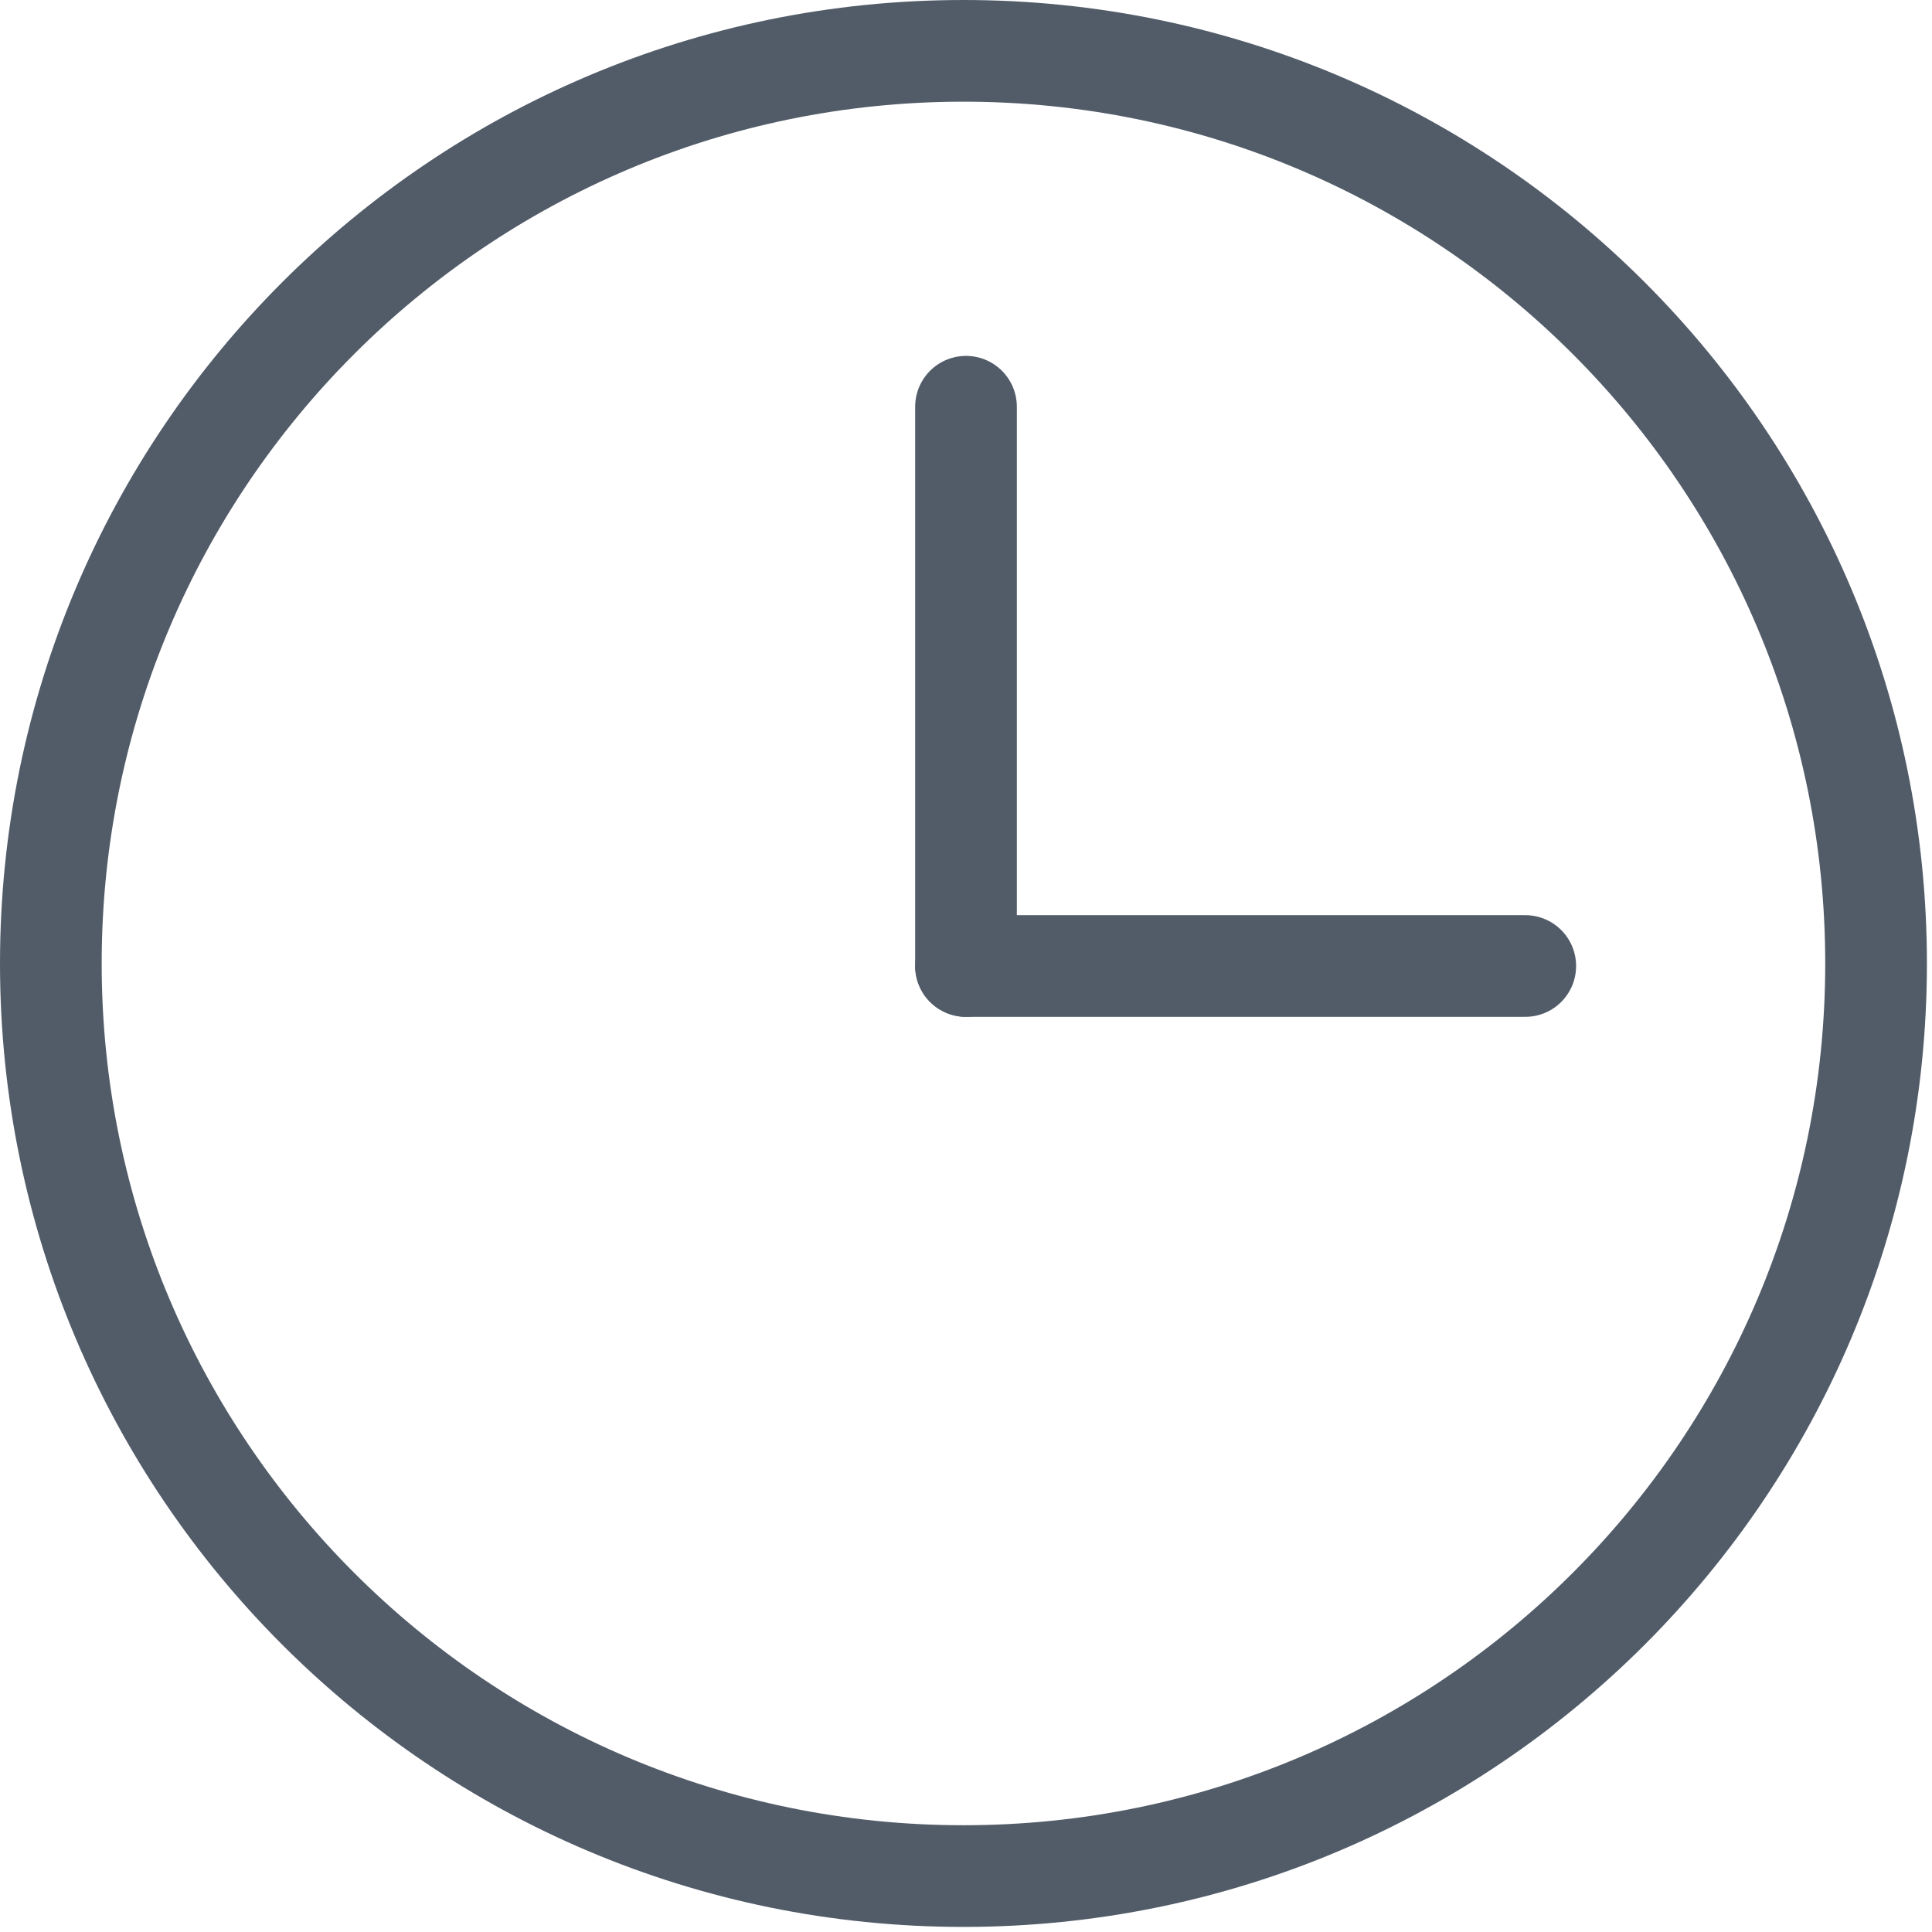 <svg xmlns:xlink="http://www.w3.org/1999/xlink" width="19" height="19" viewBox="0 0 19 19" version="1.1" xmlns="http://www.w3.org/2000/svg">
<style>
    #arrowLoader {
    animation: arrowLoader 1s infinite linear;
    transform-origin: center;
    }
    #arrowLoader2 {
    animation: arrowLoader 12s infinite linear;
    transform-origin: center;
    }

    @keyframes arrowLoader {
    100%{ transform: rotate(360deg); }
    }
</style>
<defs>
    <g id="arrowLoader">
        <path d="M0.5 9.475C0.5 4.519 4.519 0.5 9.475 0.5C14.431 0.5 18.45 4.519 18.45 9.475C18.45 14.431 14.431 18.45 9.475 18.45C4.519 18.45 0.5 14.431 0.5 9.475Z" stroke="#525C69" fill="transparent"/>
        <g filter="url(#filter0_d)">
            <line x1="9.5" y1="4" x2="9.5" y2="9.5" stroke="#525C69" stroke-linecap="round"/>
        </g>
    </g>
    <g id="arrowLoader2" filter="url(#filter0_d)">
        <line x1="15" y1="9.5" x2="9.5" y2="9.5" stroke="#525C69" stroke-linecap="round"/>
    </g>
</defs>
<use xlink:href="#arrowLoader" x="0" y="0" />
<use xlink:href="#arrowLoader2" x="0" y="0" />
    <filter id="filter0_d" x="5" y="4" width="9" height="14" filterUnits="userSpaceOnUse" color-interpolation-filters="sRGB">
        <feComposite in2="hardAlpha" operator="out"/>
        <feColorMatrix type="matrix" values="0 0 0 0 0 0 0 0 0 0 0 0 0 0 0 0 0 0 0.25 0"/>
        <feBlend mode="normal" in2="BackgroundImageFix" result="effect1_dropShadow"/>
        <feBlend mode="normal" in="SourceGraphic" in2="effect1_dropShadow" result="shape"/>
    </filter>
</svg>